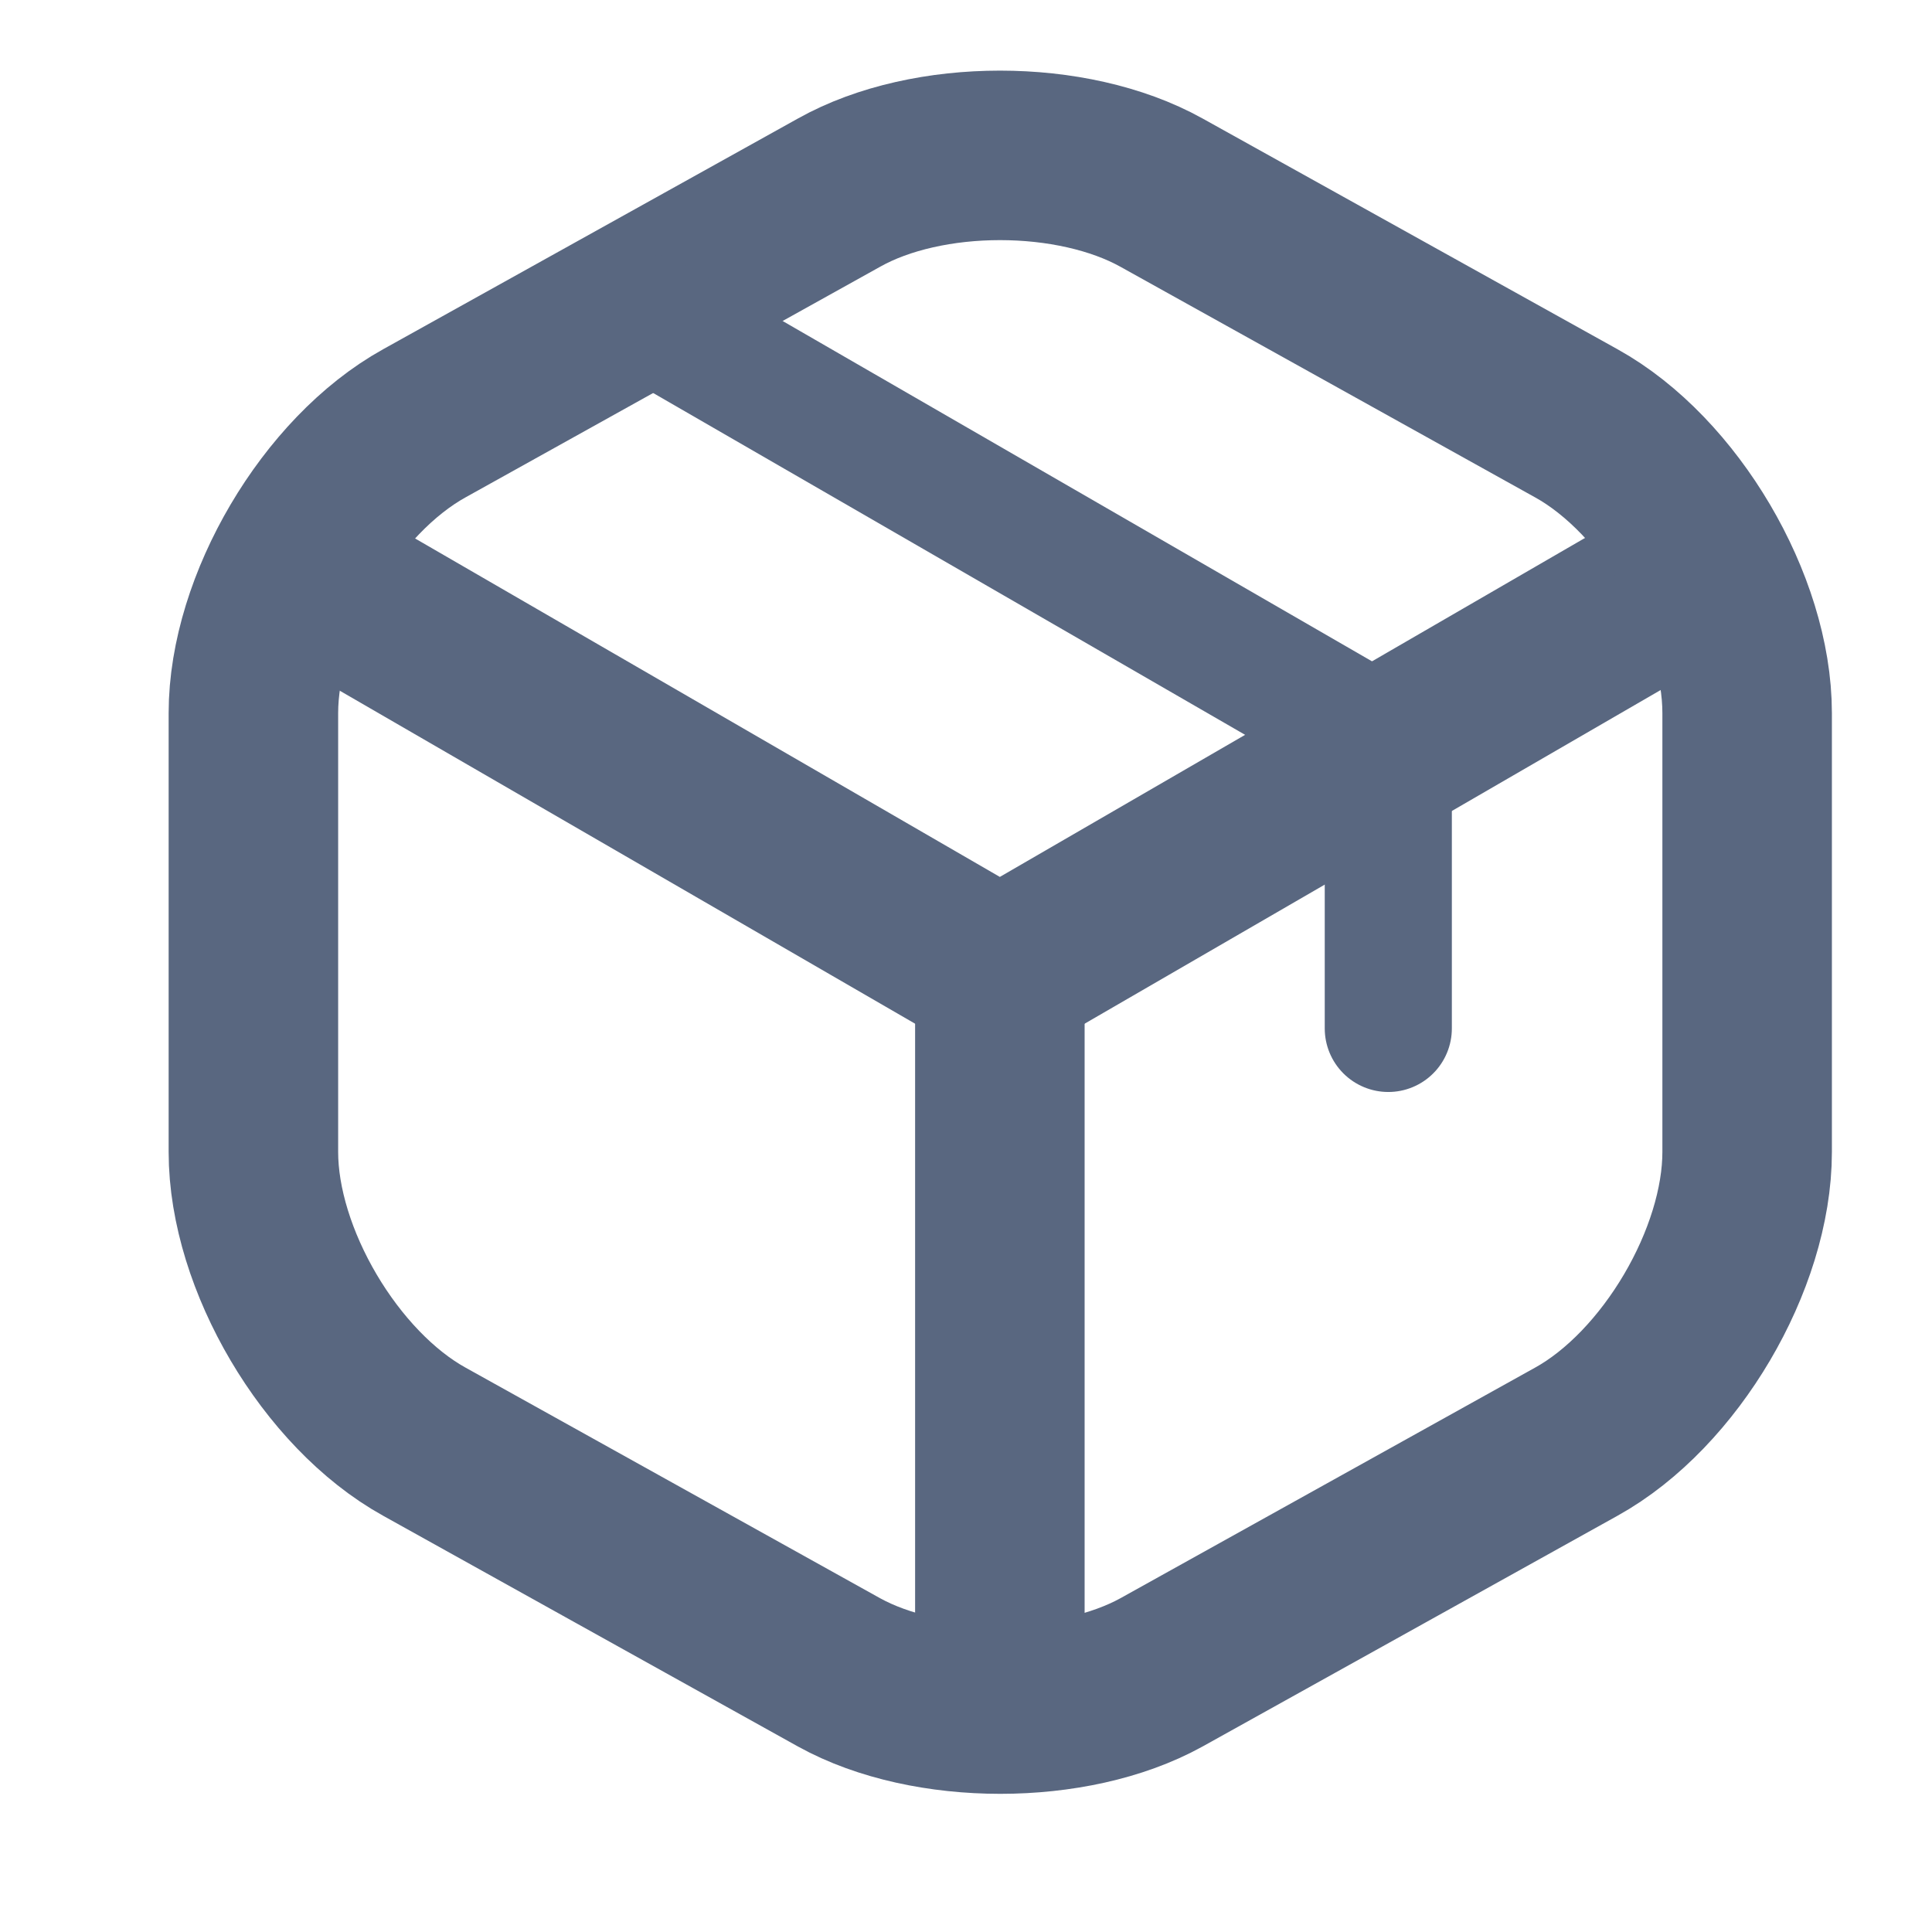 <svg width="19" height="19" viewBox="0 0 19 19" fill="none" xmlns="http://www.w3.org/2000/svg">
<path d="M3.088 5.683L9.833 9.587L16.533 5.706" stroke="#596780" stroke-width="1.667" stroke-linecap="round" stroke-linejoin="round"/>
<path d="M9.833 16.508V9.579" stroke="#596780" stroke-width="1.667" stroke-linecap="round" stroke-linejoin="round"/>
<path d="M8.252 1.894L4.173 4.163C3.249 4.675 2.492 5.958 2.492 7.013V11.329C2.492 12.383 3.249 13.666 4.173 14.178L8.252 16.447C9.123 16.928 10.551 16.928 11.422 16.447L15.502 14.178C16.426 13.666 17.182 12.383 17.182 11.329V7.013C17.182 5.958 16.426 4.675 15.502 4.163L11.422 1.894C10.544 1.406 9.123 1.406 8.252 1.894Z" stroke="#596780" stroke-width="1.667" stroke-linecap="round" stroke-linejoin="round"/>
<path d="M13.653 10.114V7.318L6.404 3.132" stroke="#596780" stroke-width="1.25" stroke-linecap="round" stroke-linejoin="round"/>
</svg>
